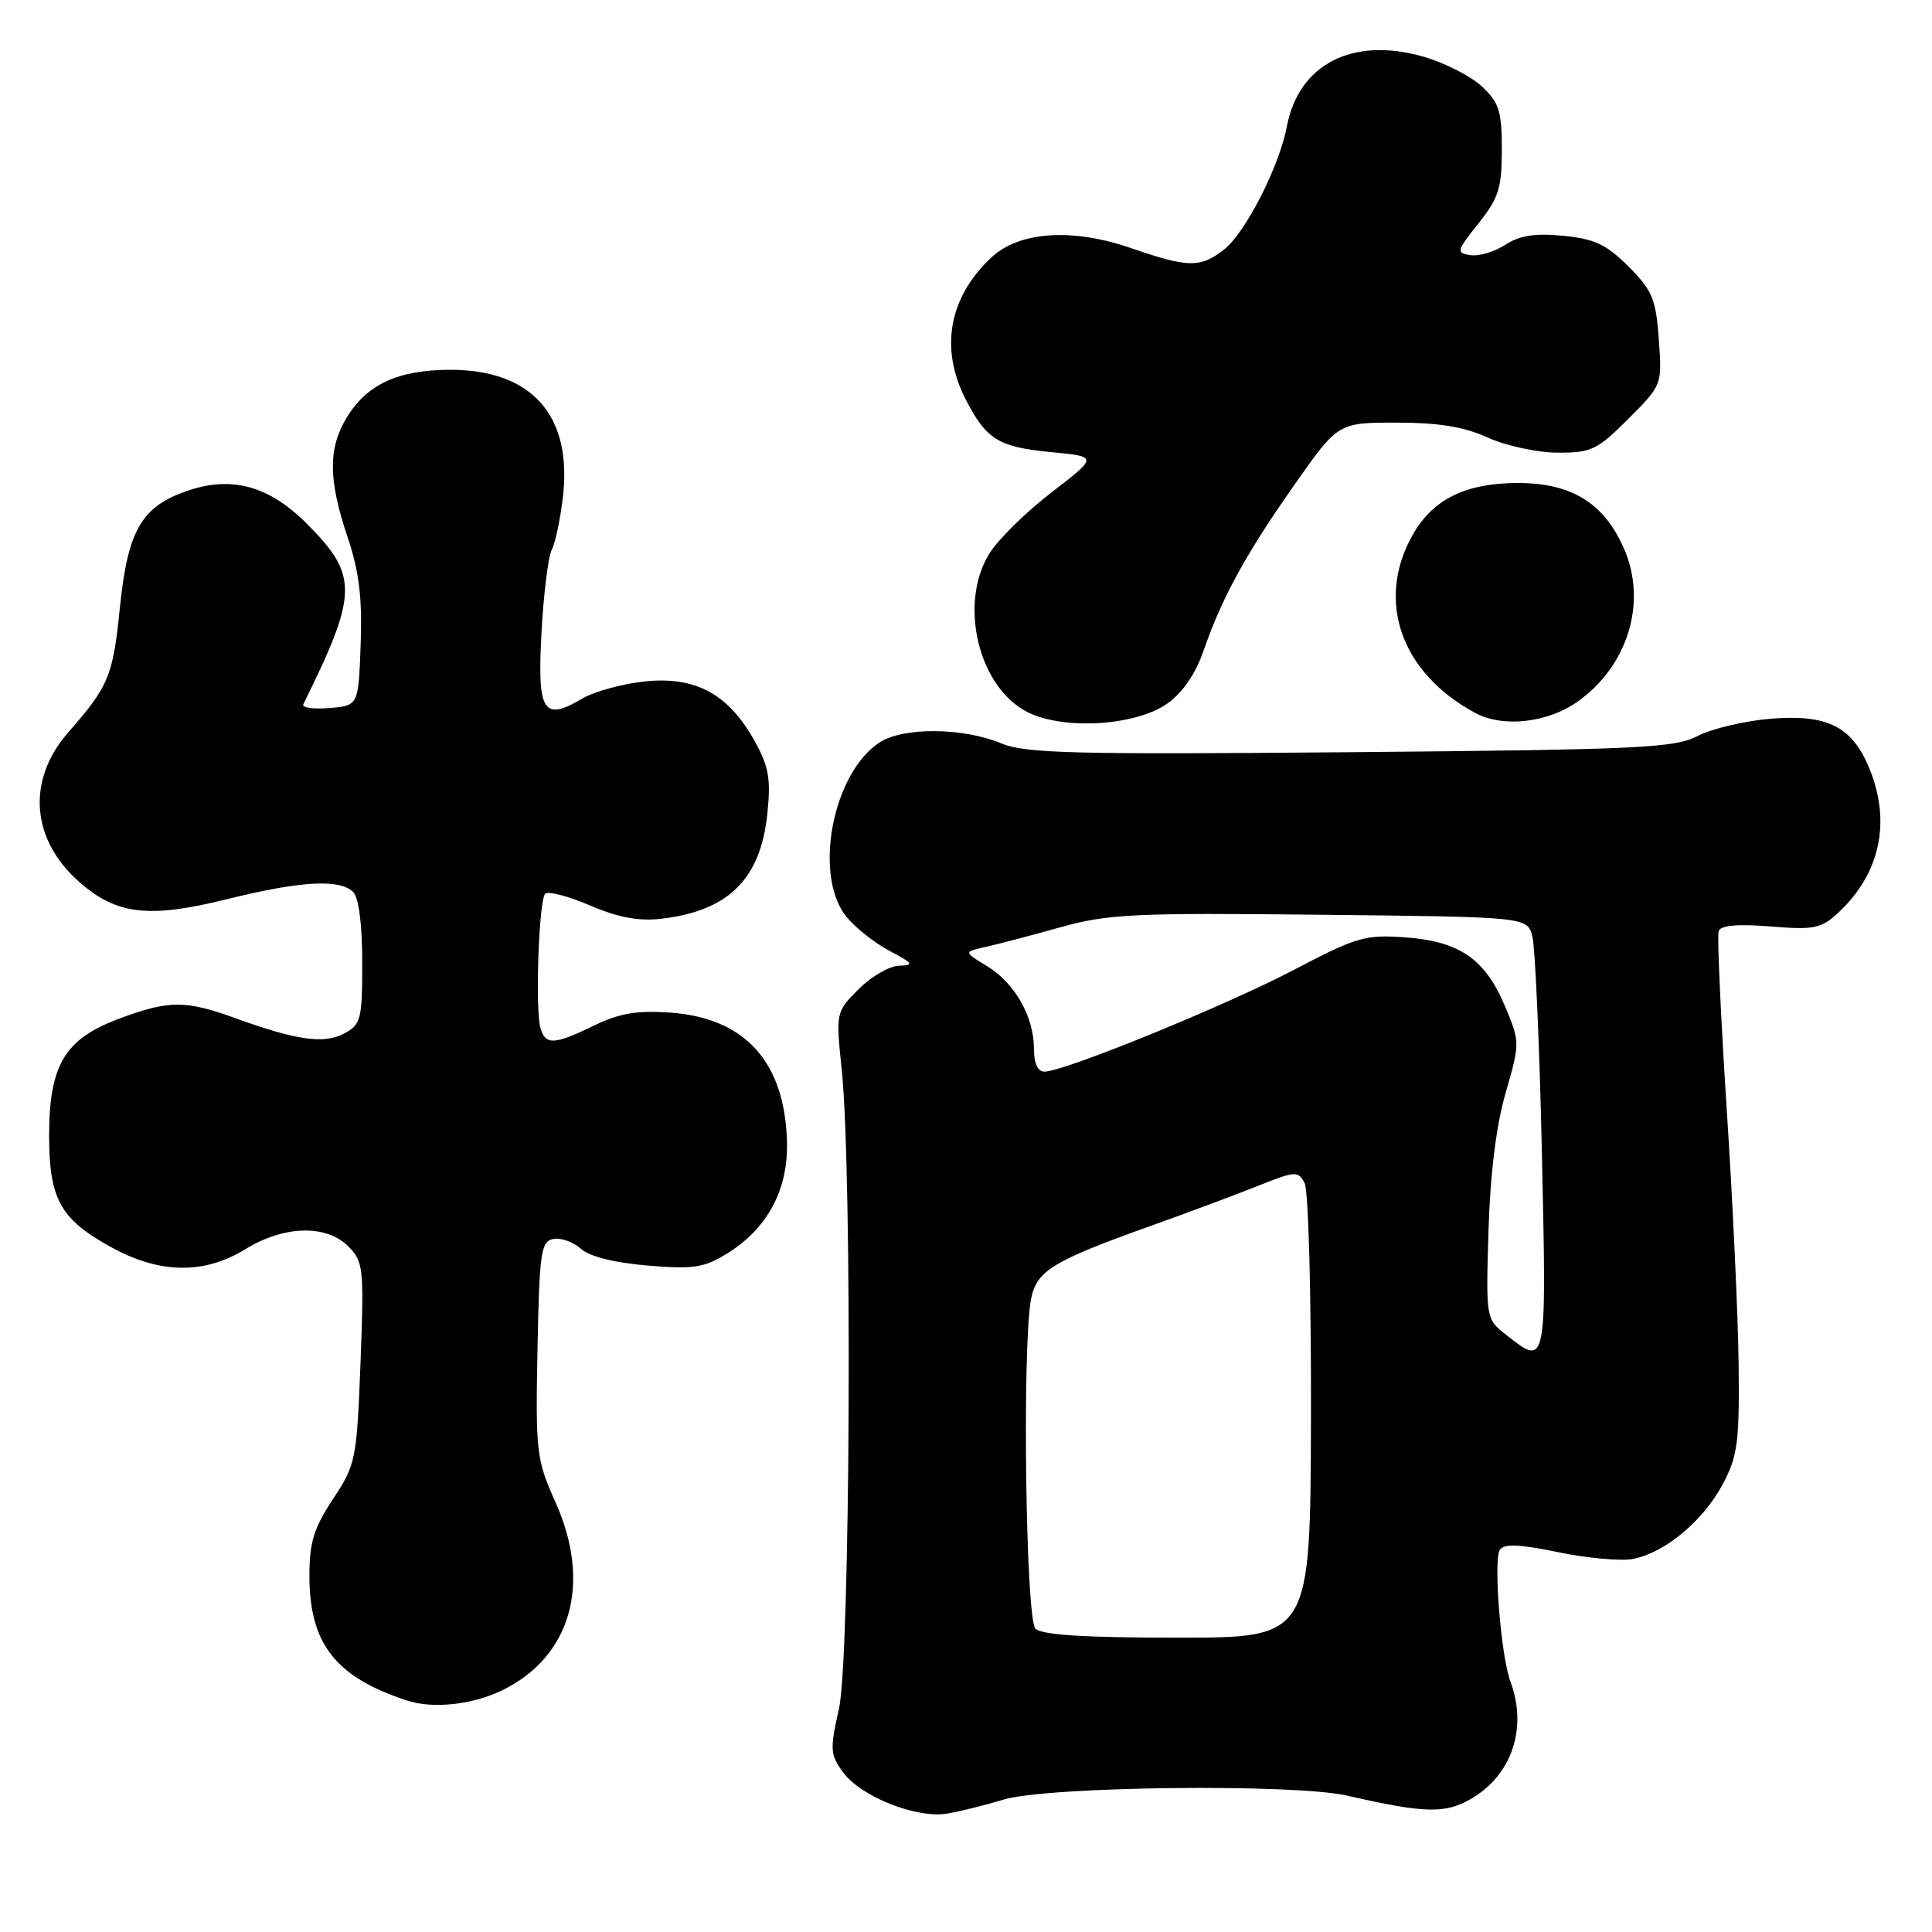 <?xml version="1.0" encoding="UTF-8" standalone="no"?>
<!DOCTYPE svg PUBLIC "-//W3C//DTD SVG 1.1//EN" "http://www.w3.org/Graphics/SVG/1.1/DTD/svg11.dtd" >
<svg xmlns="http://www.w3.org/2000/svg" xmlns:xlink="http://www.w3.org/1999/xlink" version="1.1" viewBox="0 0 256 256">
 <g >
 <path fill="currentColor"
d=" M 133.00 238.45 C 138.79 236.70 171.46 236.32 178.50 237.93 C 189.06 240.34 191.66 240.37 195.26 238.15 C 200.43 234.95 202.38 228.83 200.14 222.82 C 198.88 219.44 197.86 206.69 198.74 205.36 C 199.30 204.52 201.33 204.61 206.50 205.68 C 210.35 206.48 214.81 206.87 216.42 206.56 C 220.63 205.73 225.68 201.52 228.26 196.69 C 230.23 193.00 230.49 191.13 230.38 181.00 C 230.32 174.68 229.61 159.38 228.80 147.00 C 228.00 134.62 227.52 123.99 227.73 123.37 C 227.99 122.61 230.26 122.41 234.60 122.76 C 240.43 123.23 241.33 123.04 243.63 120.89 C 249.17 115.71 250.62 108.81 247.65 101.70 C 245.37 96.25 242.13 94.64 234.68 95.23 C 231.23 95.51 226.86 96.54 224.97 97.51 C 221.87 99.12 217.35 99.33 178.94 99.67 C 142.25 99.99 135.84 99.83 132.67 98.50 C 127.61 96.39 119.67 96.33 116.54 98.38 C 110.34 102.44 107.75 115.86 112.09 121.39 C 113.24 122.85 115.83 124.91 117.84 125.98 C 120.99 127.64 121.17 127.92 119.17 127.96 C 117.89 127.98 115.47 129.37 113.79 131.05 C 110.75 134.10 110.74 134.11 111.54 141.80 C 112.95 155.39 112.67 219.73 111.17 226.41 C 109.94 231.87 109.99 232.51 111.77 234.91 C 114.15 238.10 121.47 240.98 125.50 240.31 C 127.15 240.04 130.53 239.20 133.00 238.45 Z  M 66.49 224.00 C 75.67 219.56 78.44 209.82 73.60 199.04 C 71.07 193.40 70.96 192.45 71.22 178.83 C 71.47 165.90 71.68 164.49 73.32 164.17 C 74.33 163.98 75.96 164.56 76.96 165.46 C 78.09 166.49 81.39 167.32 85.79 167.69 C 91.90 168.20 93.28 167.99 96.36 166.09 C 101.67 162.80 104.43 157.68 104.28 151.37 C 104.03 140.77 98.77 134.90 88.87 134.18 C 84.43 133.86 82.11 134.25 78.74 135.88 C 73.43 138.46 72.29 138.51 71.62 136.25 C 70.89 133.79 71.40 119.27 72.24 118.43 C 72.62 118.04 75.29 118.74 78.16 119.97 C 81.81 121.54 84.62 122.08 87.50 121.75 C 96.50 120.74 100.78 116.53 101.68 107.81 C 102.16 103.14 101.87 101.55 99.92 98.06 C 96.47 91.93 92.14 89.60 85.45 90.29 C 82.49 90.60 78.75 91.63 77.14 92.57 C 71.96 95.63 71.18 94.36 71.75 83.83 C 72.03 78.70 72.64 73.76 73.11 72.86 C 73.58 71.95 74.24 68.79 74.59 65.84 C 75.85 55.08 70.49 49.01 59.70 49.00 C 52.80 49.00 48.64 50.90 45.96 55.30 C 43.47 59.39 43.49 63.54 46.04 71.12 C 47.58 75.68 48.01 79.17 47.79 85.33 C 47.50 93.50 47.50 93.50 43.64 93.82 C 41.52 93.99 39.97 93.77 40.19 93.32 C 47.46 78.61 47.50 76.24 40.63 69.37 C 35.58 64.32 30.61 62.99 24.64 65.10 C 18.70 67.20 16.92 70.34 15.88 80.57 C 14.97 89.57 14.41 90.93 9.08 97.00 C 3.50 103.35 4.08 111.23 10.54 116.90 C 15.45 121.21 19.75 121.71 30.06 119.15 C 39.80 116.73 45.03 116.43 46.80 118.20 C 47.54 118.94 48.00 122.54 48.00 127.53 C 48.00 135.07 47.83 135.75 45.62 136.94 C 42.94 138.37 39.32 137.86 31.21 134.92 C 24.56 132.51 22.37 132.52 15.76 134.99 C 8.56 137.68 6.51 141.13 6.51 150.50 C 6.52 158.96 8.01 161.60 14.90 165.35 C 21.24 168.80 27.09 168.86 32.50 165.53 C 37.61 162.38 43.22 162.22 46.14 165.14 C 48.16 167.16 48.25 167.97 47.77 180.58 C 47.27 193.43 47.15 194.06 44.13 198.62 C 41.59 202.46 41.00 204.36 41.00 208.79 C 41.00 217.83 44.47 222.25 54.00 225.35 C 57.37 226.45 62.61 225.88 66.49 224.00 Z  M 154.71 93.20 C 156.70 91.79 158.44 89.25 159.47 86.24 C 161.89 79.23 165.12 73.32 171.56 64.18 C 177.31 56.00 177.31 56.00 185.05 56.00 C 190.62 56.00 194.00 56.55 197.14 57.98 C 199.54 59.07 203.70 59.97 206.38 59.98 C 210.84 60.00 211.65 59.62 215.75 55.51 C 220.24 51.02 220.24 51.02 219.80 44.96 C 219.42 39.62 218.94 38.47 215.78 35.31 C 212.85 32.38 211.26 31.64 207.11 31.24 C 203.39 30.88 201.34 31.20 199.46 32.44 C 198.04 33.36 195.96 33.98 194.84 33.81 C 192.93 33.52 192.99 33.26 195.90 29.61 C 198.58 26.25 199.00 24.92 199.00 19.81 C 199.00 14.70 198.64 13.57 196.33 11.43 C 194.86 10.07 191.38 8.30 188.58 7.50 C 179.22 4.83 172.07 8.50 170.51 16.78 C 169.53 22.01 165.04 30.82 162.23 33.03 C 159.07 35.52 157.45 35.50 149.89 32.88 C 142.10 30.19 135.07 30.65 131.37 34.11 C 125.74 39.36 124.50 46.14 127.93 52.86 C 130.67 58.23 132.29 59.24 139.29 59.91 C 145.50 60.50 145.50 60.50 139.34 65.24 C 135.95 67.85 132.23 71.50 131.09 73.36 C 126.99 79.99 129.64 91.05 136.12 94.34 C 140.91 96.78 150.52 96.19 154.71 93.20 Z  M 209.07 92.95 C 215.76 88.18 218.30 79.72 215.16 72.63 C 212.51 66.64 208.24 64.01 201.15 64.00 C 194.20 64.00 189.84 66.15 187.16 70.92 C 182.27 79.63 185.65 89.20 195.50 94.48 C 199.18 96.45 205.09 95.78 209.07 92.95 Z  M 137.20 215.80 C 135.90 214.50 135.43 178.09 136.63 172.08 C 137.38 168.37 139.47 167.09 152.50 162.43 C 157.45 160.66 163.85 158.27 166.72 157.12 C 171.63 155.16 172.00 155.13 172.87 156.76 C 173.38 157.72 173.75 171.64 173.71 187.75 C 173.63 217.00 173.63 217.00 156.02 217.00 C 143.65 217.00 138.04 216.64 137.20 215.80 Z  M 199.58 176.88 C 196.89 174.77 196.89 174.75 197.23 163.13 C 197.46 155.56 198.25 149.17 199.50 144.82 C 201.41 138.21 201.41 138.09 199.46 133.42 C 196.83 127.10 193.43 124.73 186.24 124.21 C 180.89 123.82 179.76 124.15 171.47 128.50 C 162.40 133.26 140.98 142.00 138.40 142.00 C 137.51 142.00 137.00 140.90 137.00 138.95 C 137.00 134.71 134.47 130.26 130.79 128.02 C 127.67 126.12 127.67 126.12 130.58 125.48 C 132.19 125.12 136.65 123.95 140.50 122.87 C 146.81 121.11 150.19 120.94 174.93 121.21 C 202.36 121.50 202.36 121.50 203.04 124.06 C 203.42 125.46 203.99 138.40 204.31 152.81 C 204.94 181.25 204.97 181.12 199.58 176.88 Z "/>
</g>
</svg>